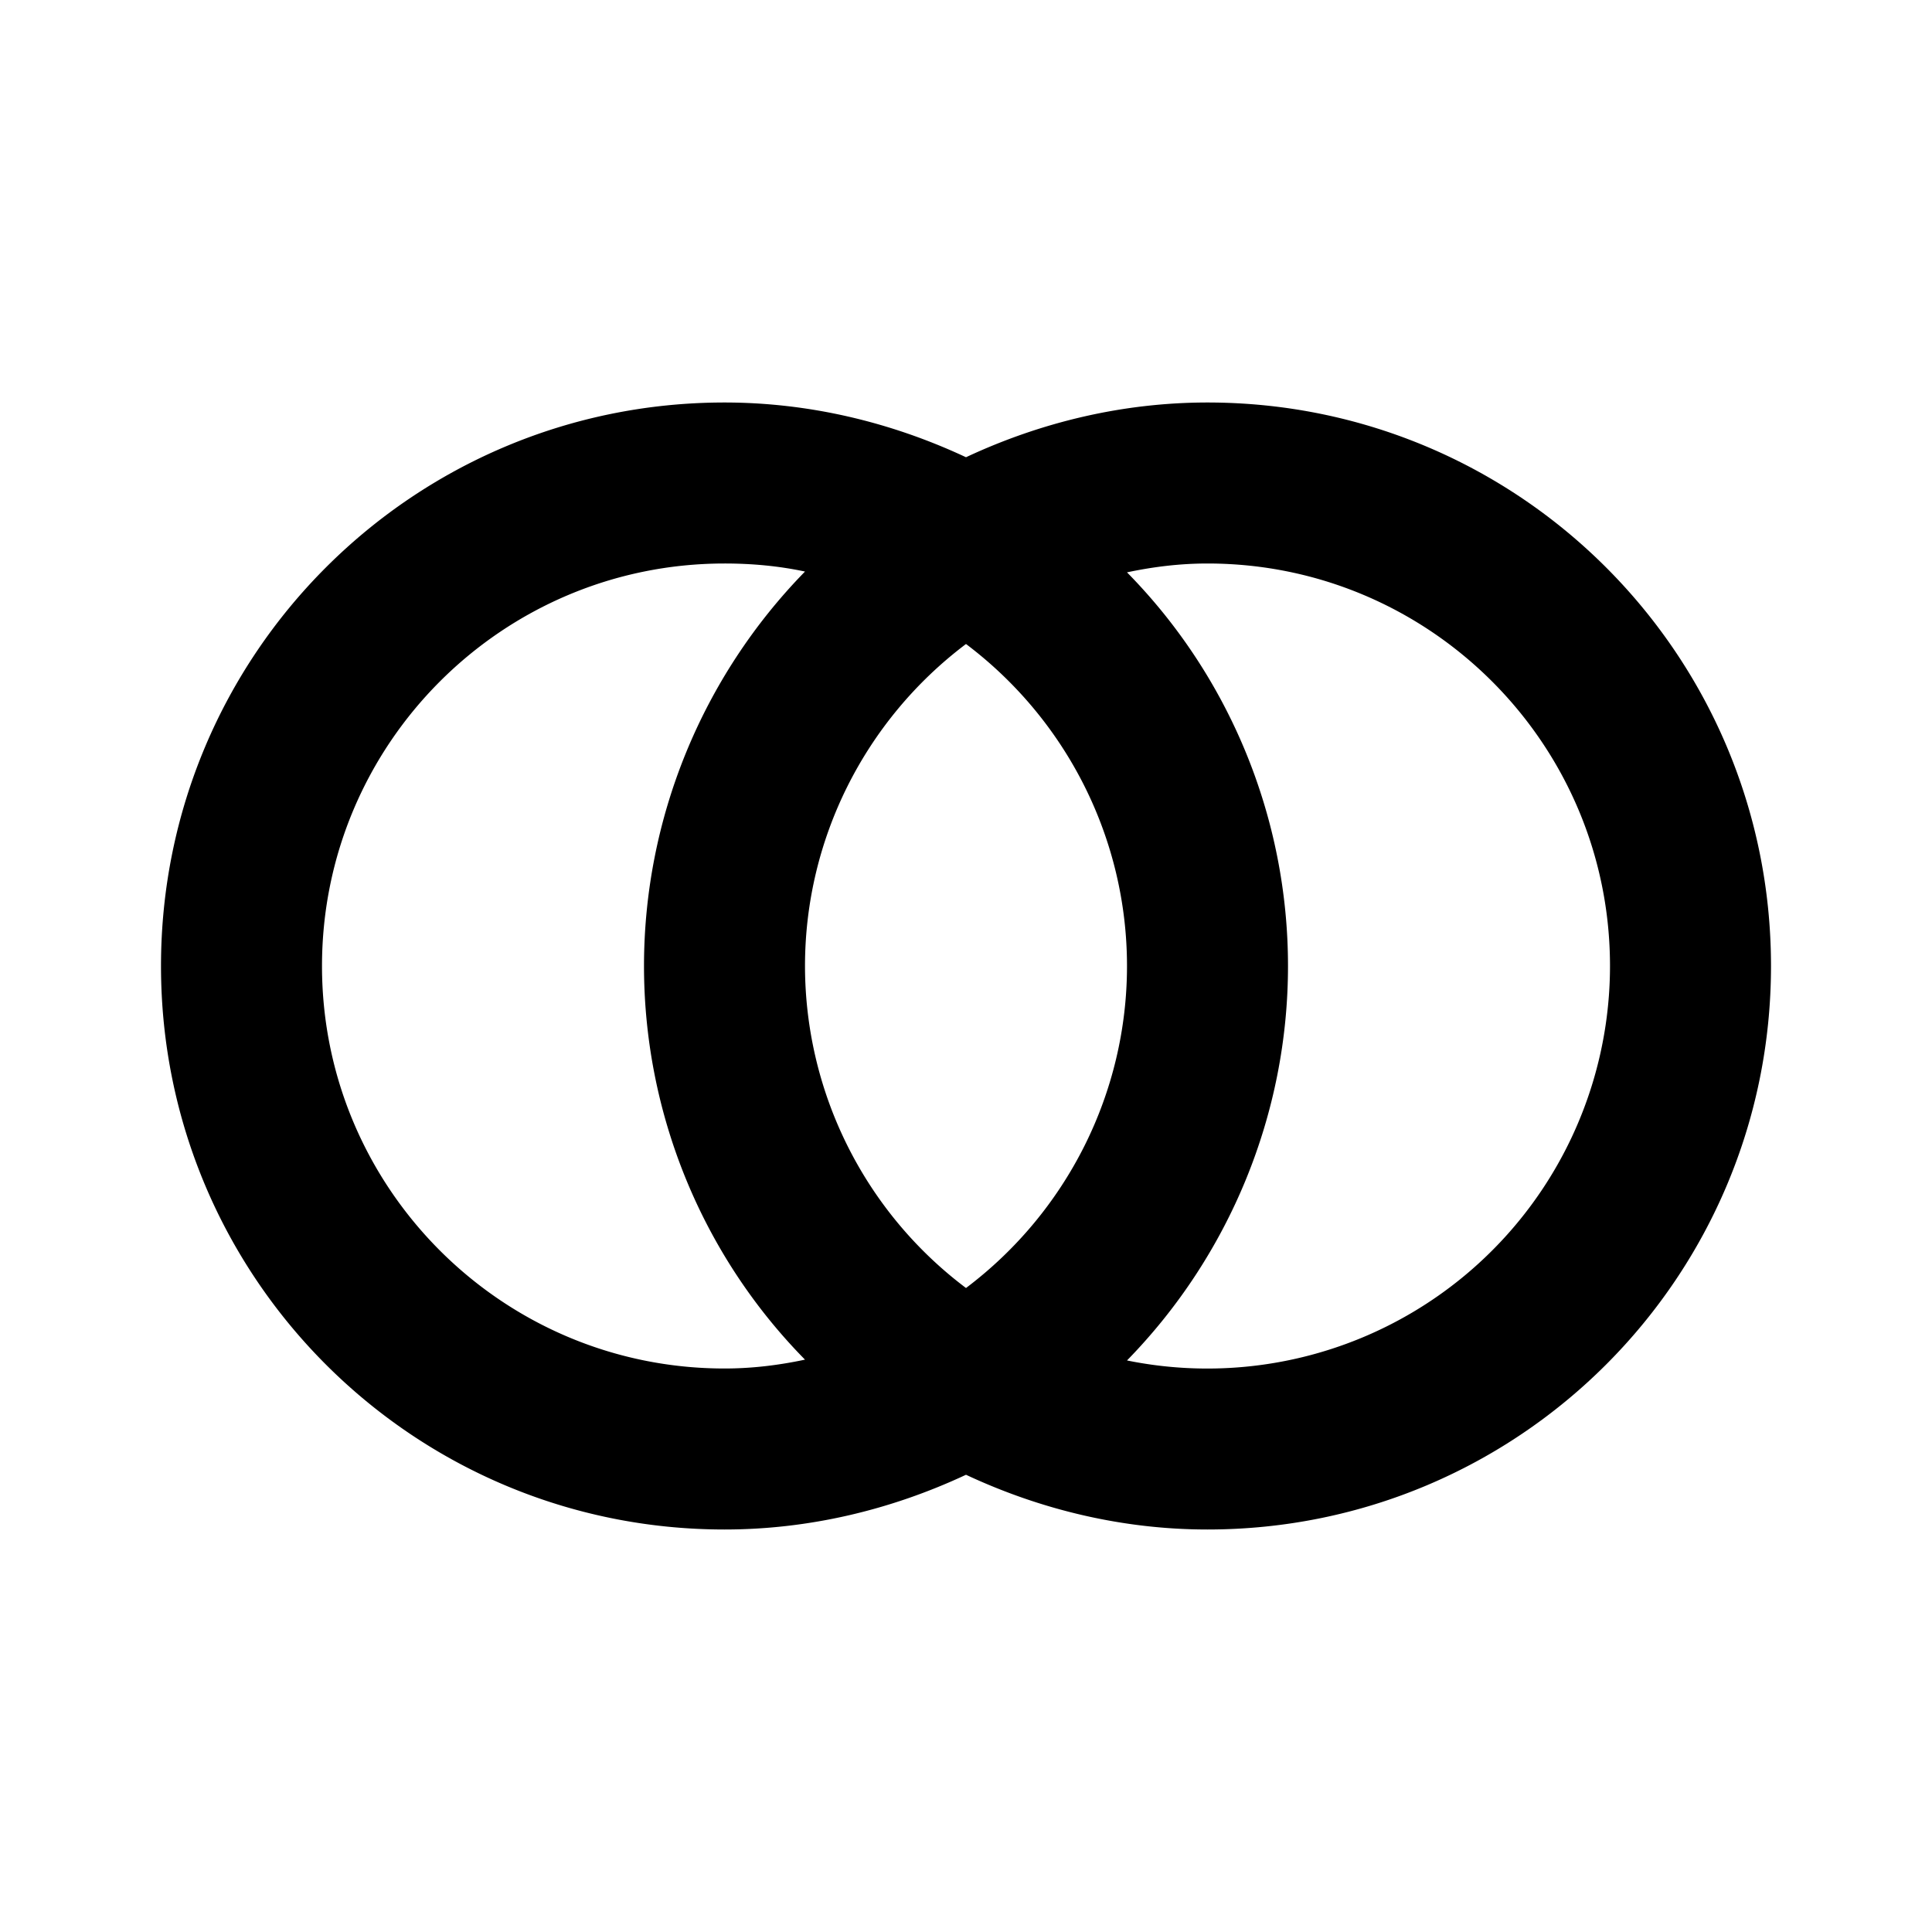<svg xmlns="http://www.w3.org/2000/svg" viewBox="0 0 24 24"><path d="M9 5c-3.87 0-7 3.13-7 7s3.13 7 7 7c1.04 0 2.06-.24 3-.68.94.44 1.96.68 3 .68 3.87 0 7-3.13 7-7s-3.13-7-7-7c-1.04 0-2.06.24-3 .68-.94-.44-1.96-.68-3-.68m0 2c.34 0 .67.03 1 .1-1.28 1.31-2 3.07-2 4.9 0 1.83.72 3.59 2 4.89-.33.07-.66.11-1 .11-2.76 0-5-2.24-5-5s2.24-5 5-5m6 0c2.76 0 5 2.24 5 5a5.002 5.002 0 0 1-6 4.9c1.28-1.31 2-3.07 2-4.9 0-1.83-.72-3.59-2-4.89.33-.07.66-.11 1-.11m-3 1c1.26.95 2 2.43 2 4 0 1.57-.74 3.05-2 4a5.01 5.01 0 0 1-2-4c0-1.57.74-3.05 2-4z"/></svg>